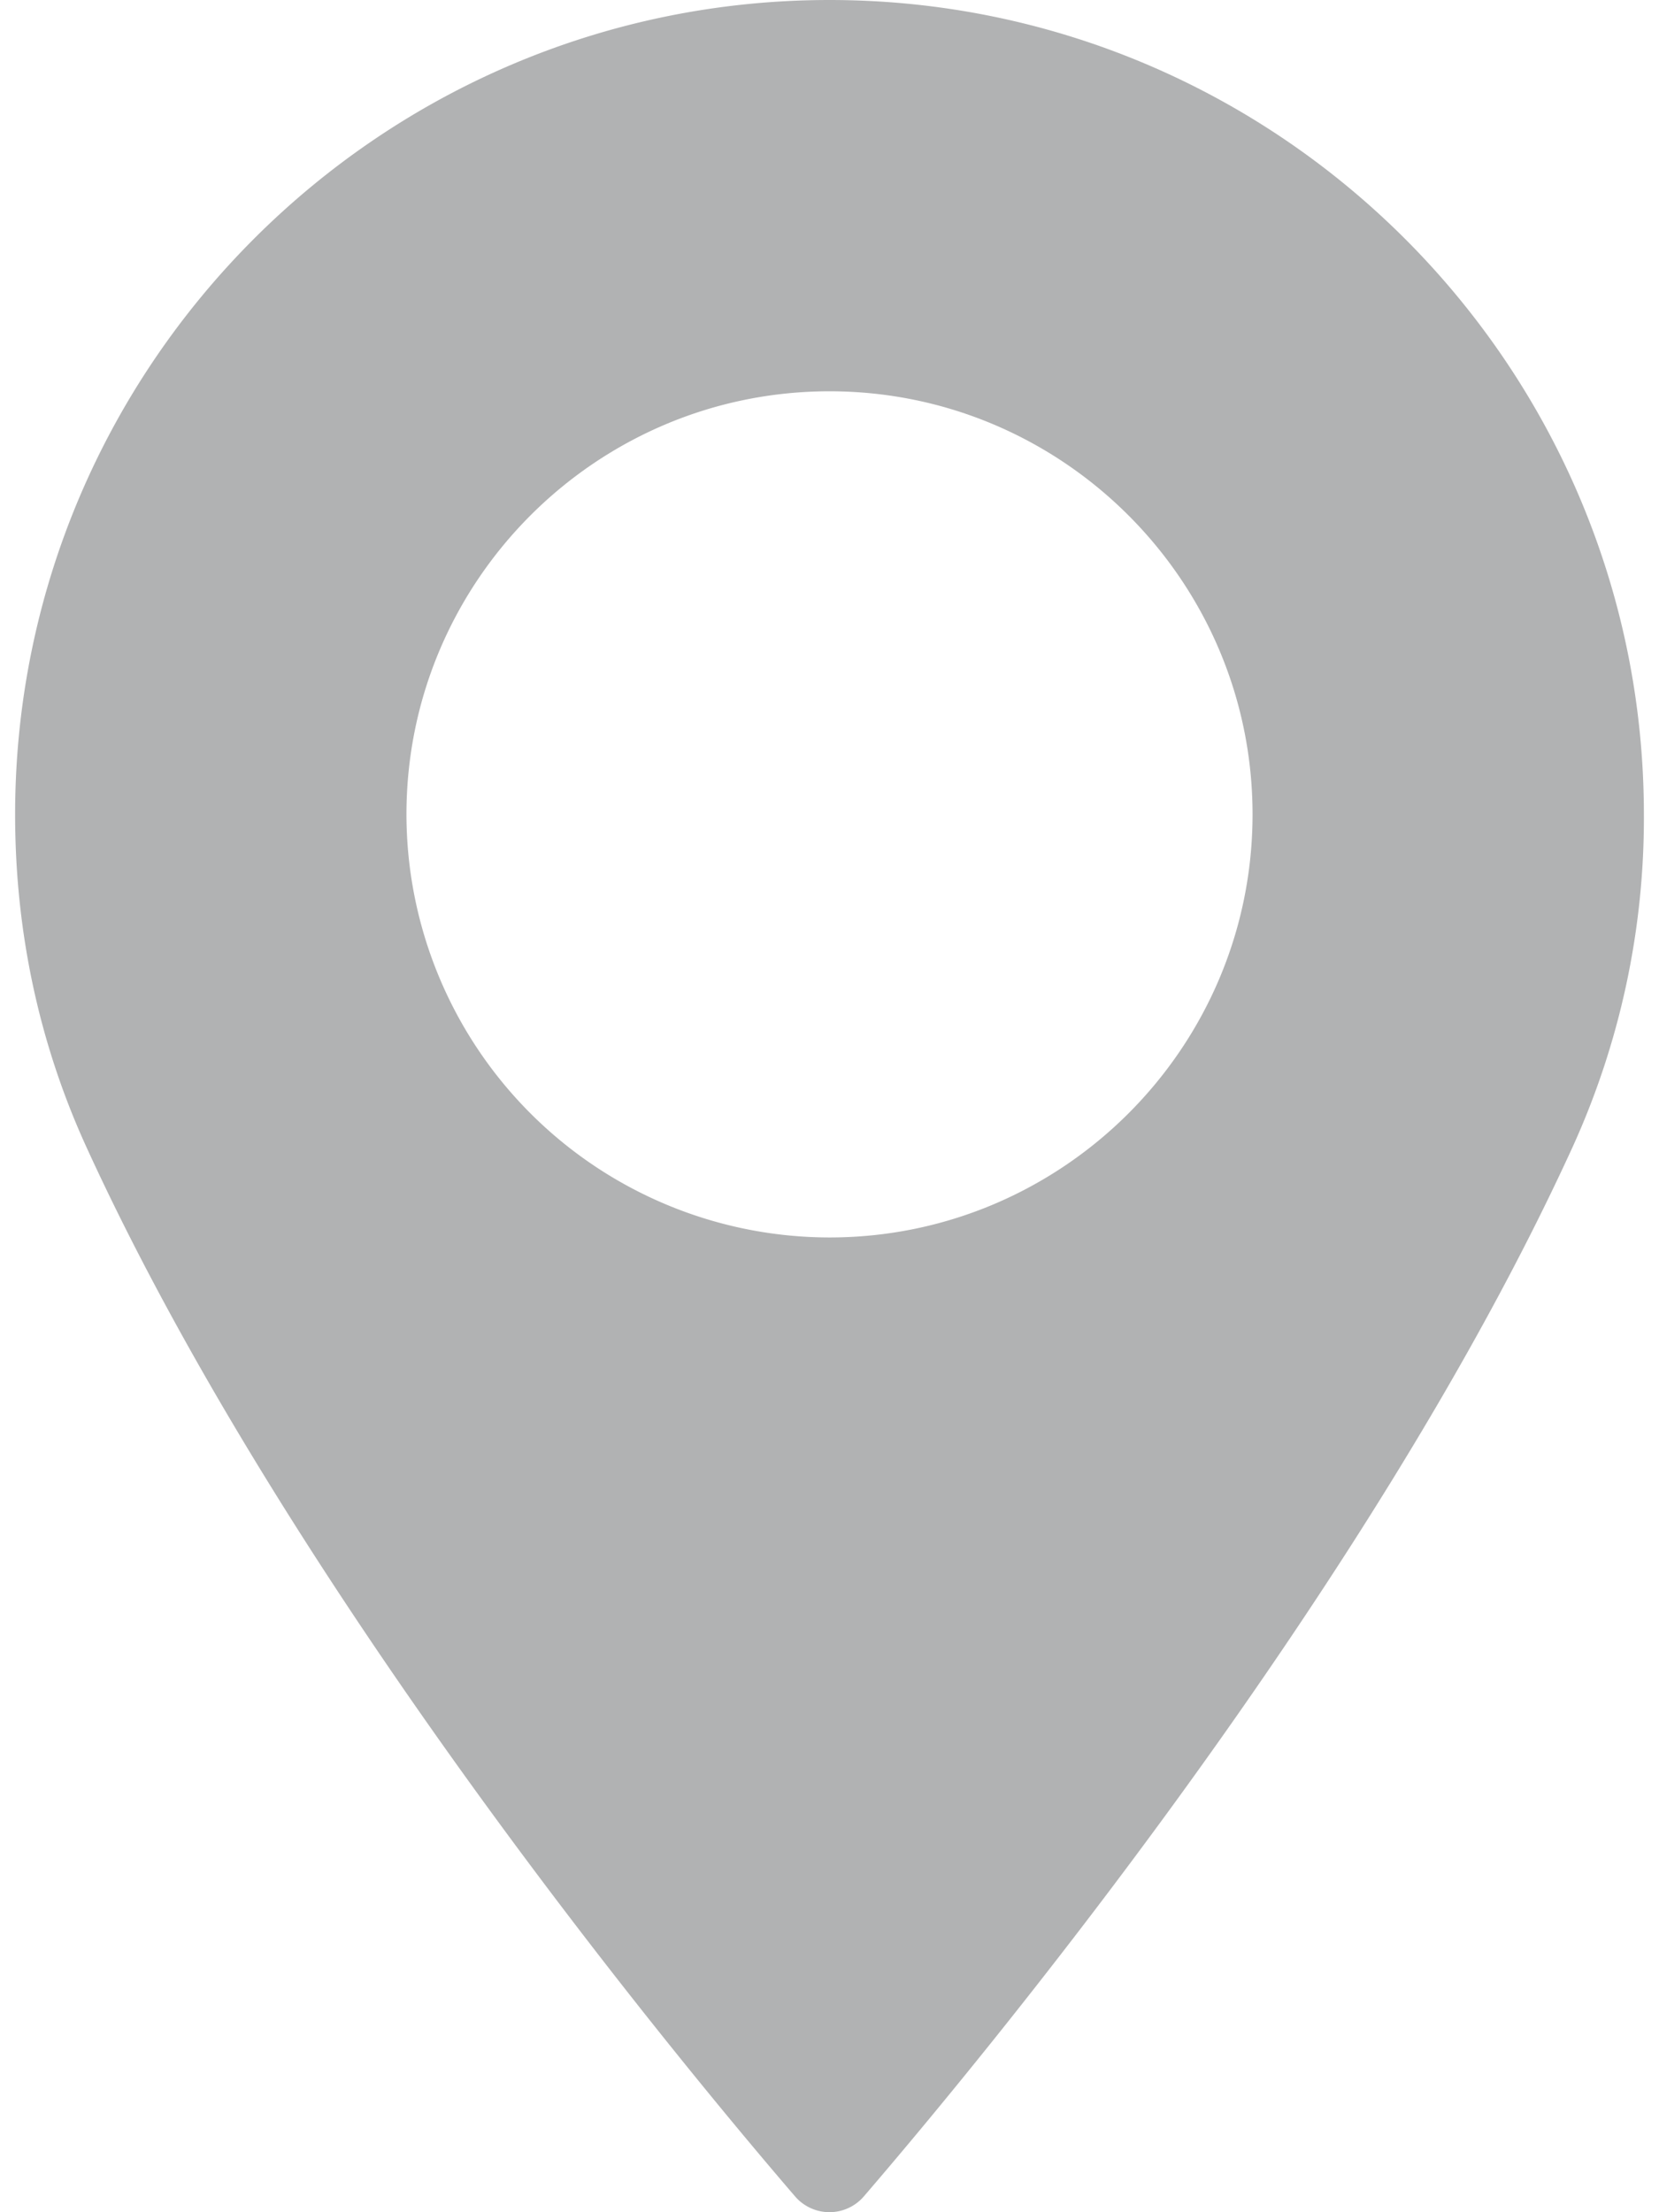 <svg width="18" height="24" fill="none" xmlns="http://www.w3.org/2000/svg"><path d="M9 0C4.128 0 .164 3.964.164 8.836c0 1.27.26 2.484.773 3.607 2.21 4.833 6.444 9.937 7.69 11.386a.492.492 0 00.745 0c1.246-1.449 5.481-6.552 7.691-11.386a8.616 8.616 0 00.773-3.607C17.836 3.964 13.87 0 9 0zm0 13.425a4.595 4.595 0 01-4.59-4.59c0-2.53 2.059-4.59 4.59-4.59 2.53 0 4.59 2.06 4.59 4.59 0 2.531-2.06 4.59-4.59 4.59z" fill="#B1B2B3"/></svg>